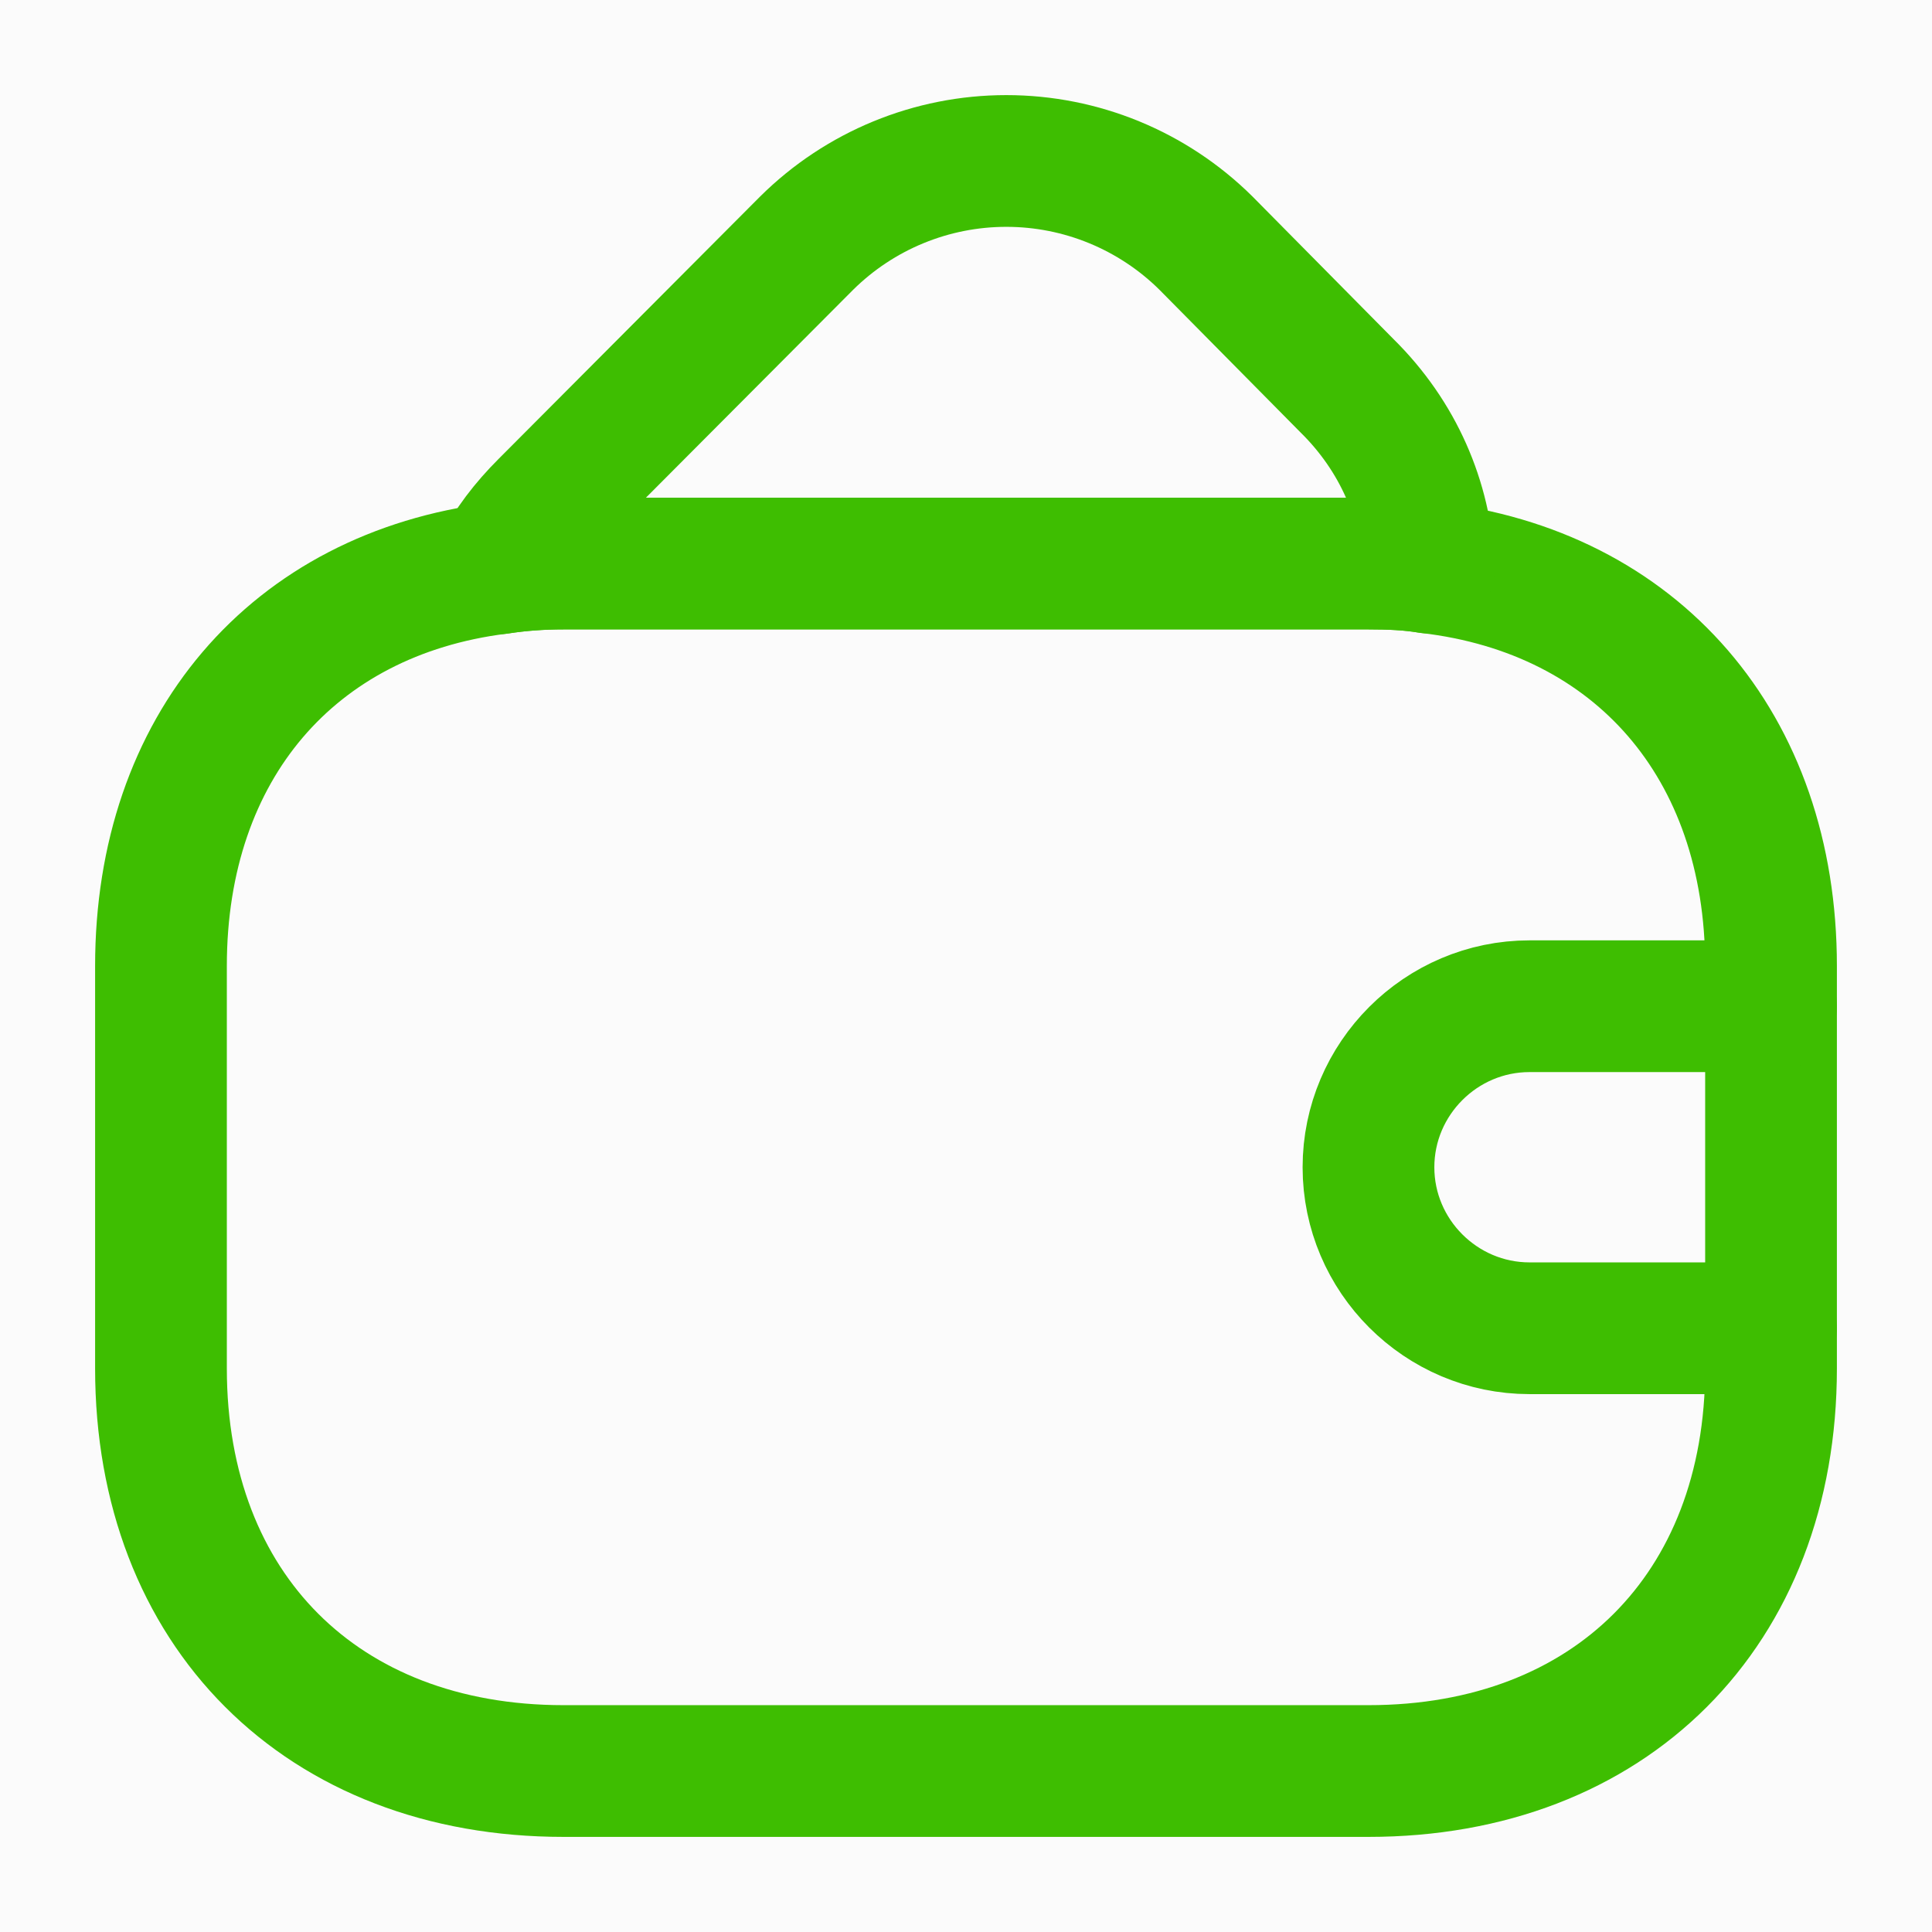 <?xml version="1.0" encoding="UTF-8" standalone="no"?><svg width='22' height='22' viewBox='0 0 22 22' fill='none' xmlns='http://www.w3.org/2000/svg'>
<rect x="0" y="0" width="22" height="22" fill="#333333" stroke="none"/>
<g opacity='0.98'>
<rect width='22' height='22' fill='white'/>
<path d='M20.167 11V15.583C20.167 18.333 18.333 20.167 15.583 20.167H6.417C3.667 20.167 1.833 18.333 1.833 15.583V11C1.833 8.507 3.337 6.765 5.674 6.472C5.913 6.435 6.16 6.417 6.417 6.417H15.583C15.822 6.417 16.051 6.426 16.271 6.463C18.636 6.738 20.167 8.488 20.167 11Z' stroke='#3EC100' stroke-width='1.5' stroke-linecap='round' stroke-linejoin='round'/>
<path d='M20.167 11.458H17.417C16.408 11.458 15.583 12.283 15.583 13.292C15.583 14.3 16.408 15.125 17.417 15.125H20.167M16.272 6.463C16.052 6.426 15.822 6.417 15.584 6.417H6.418C6.161 6.417 5.913 6.435 5.675 6.472C5.803 6.215 5.987 5.977 6.207 5.757L9.186 2.768C9.791 2.169 10.608 1.833 11.459 1.833C12.311 1.833 13.127 2.169 13.732 2.768L15.337 4.391C15.923 4.968 16.235 5.702 16.272 6.463V6.463Z' stroke='#3EC100' stroke-width='1.5' stroke-linecap='round' stroke-linejoin='round'/>
</g>
</svg>
